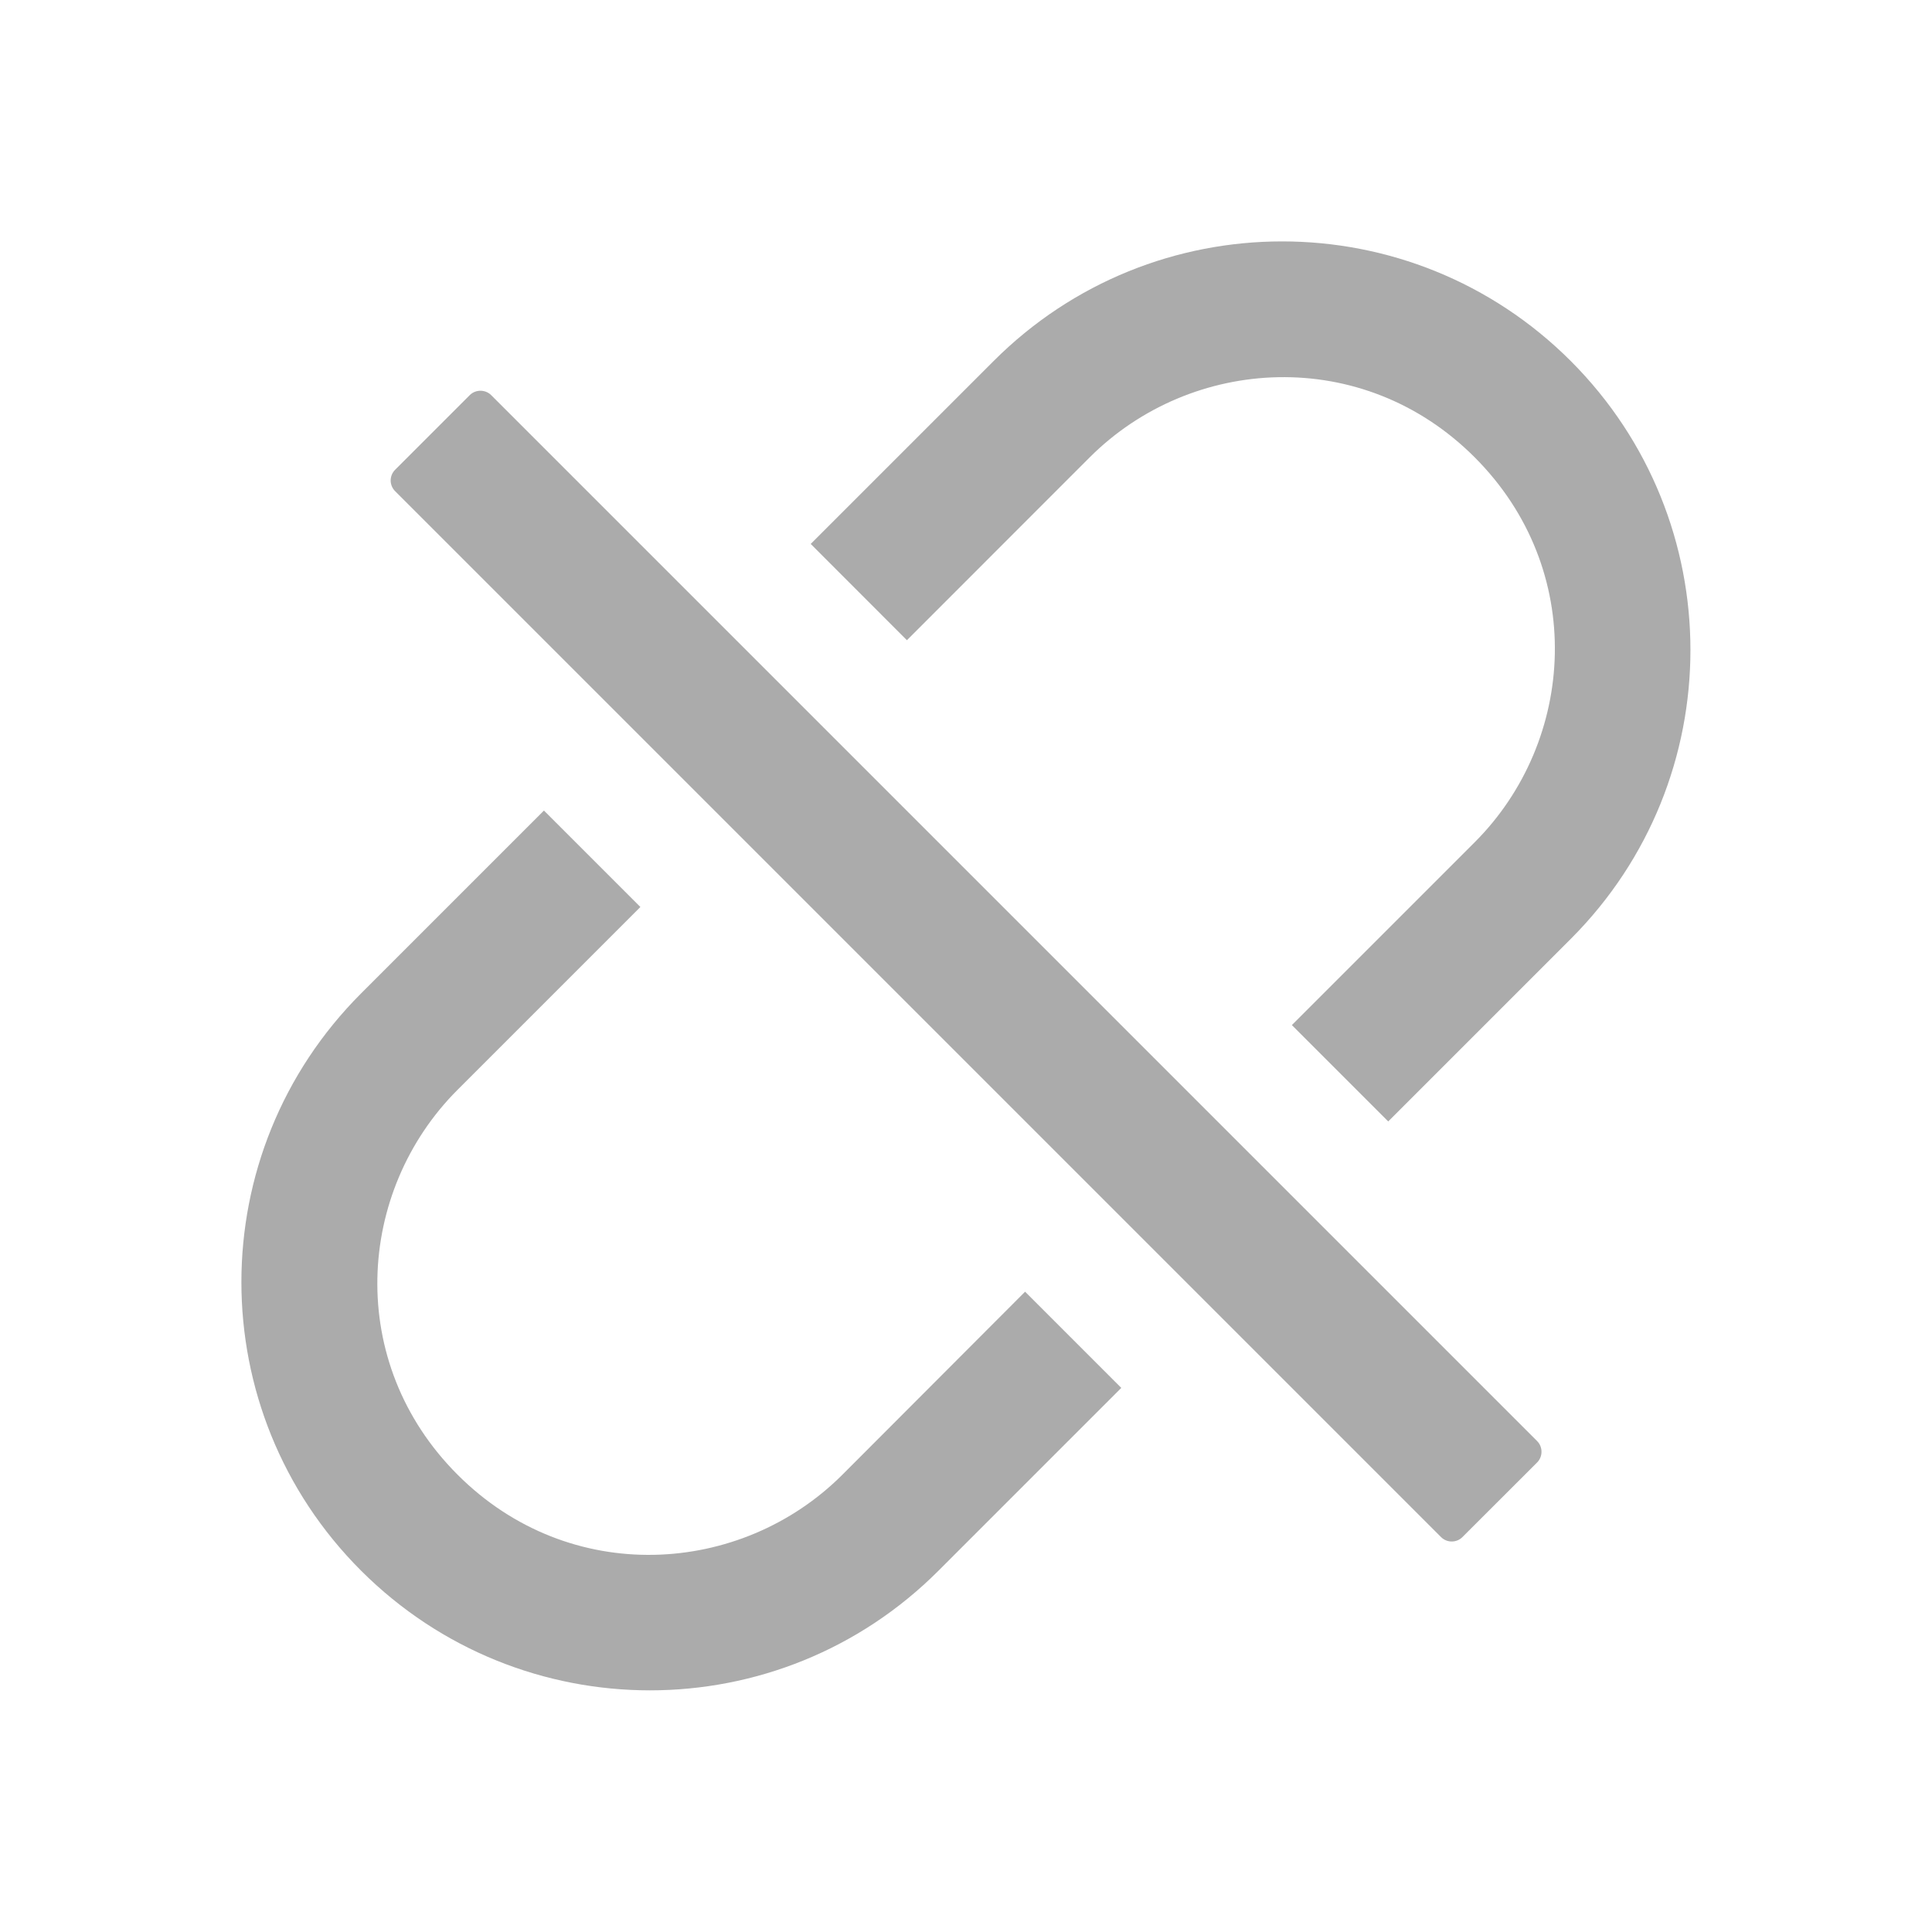 <svg width="24" height="24" viewBox="0 0 24 24" fill="none" xmlns="http://www.w3.org/2000/svg">
<path d="M19.514 4.486C17.531 2.503 14.323 2.503 12.342 4.486L10.071 6.757L11.266 7.953L13.537 5.681C14.798 4.421 16.927 4.287 18.319 5.681C19.713 7.076 19.58 9.202 18.319 10.463L16.048 12.734L17.245 13.931L19.516 11.66C21.494 9.678 21.494 6.469 19.514 4.486ZM10.465 18.319C9.204 19.58 7.076 19.713 5.684 18.319C4.289 16.924 4.423 14.799 5.684 13.538L7.955 11.267L6.757 10.069L4.486 12.34C2.503 14.323 2.503 17.531 4.486 19.512C6.469 21.492 9.677 21.495 11.658 19.512L13.929 17.241L12.734 16.046L10.465 18.319ZM6.101 4.908C6.066 4.873 6.018 4.854 5.968 4.854C5.919 4.854 5.871 4.873 5.836 4.908L4.908 5.836C4.873 5.871 4.853 5.919 4.853 5.969C4.853 6.018 4.873 6.066 4.908 6.101L17.902 19.095C17.974 19.167 18.094 19.167 18.166 19.095L19.095 18.167C19.167 18.094 19.167 17.974 19.095 17.902L6.101 4.908Z" fill="#ABABAB"/>
</svg>
